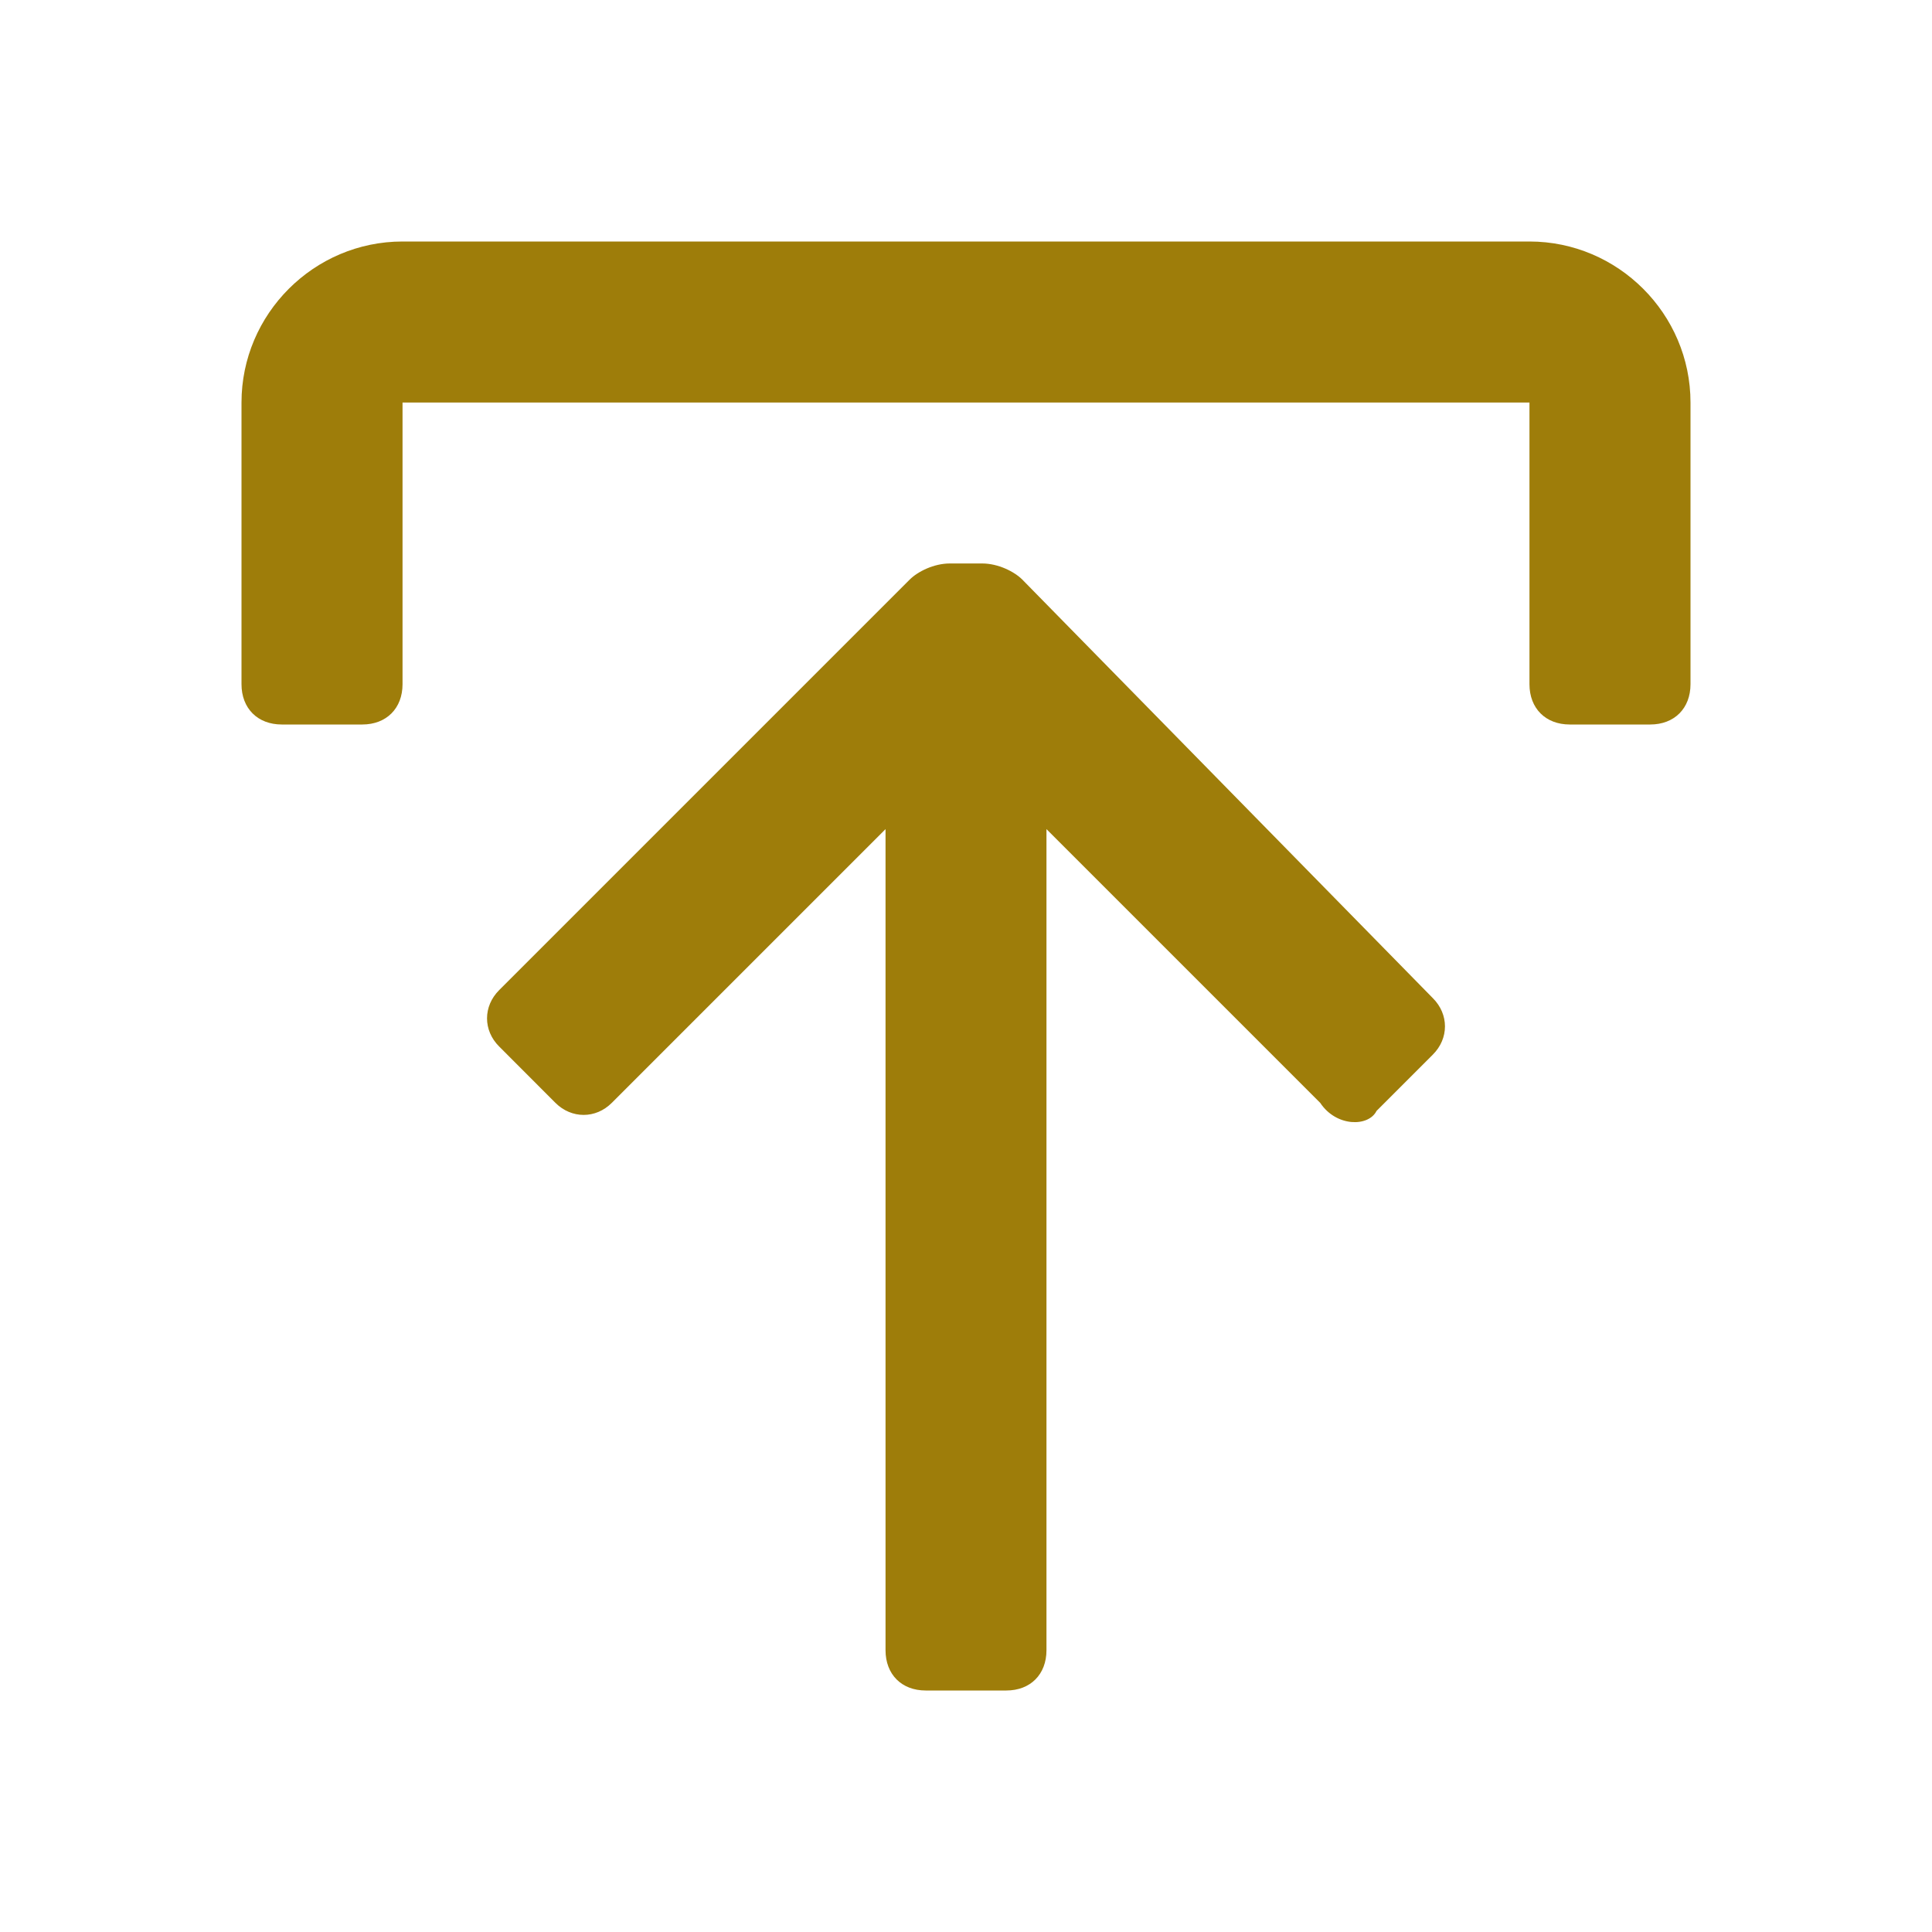 <svg width="20" height="20" viewBox="0 0 20 20" fill="none" xmlns="http://www.w3.org/2000/svg">
<path fill-rule="evenodd" clip-rule="evenodd" d="M10.167 5.833C10.333 5.833 10.5 5.917 10.583 6L14.833 10.333C15 10.5 15 10.75 14.833 10.917L14.25 11.5C14.167 11.667 13.833 11.667 13.667 11.417L10.833 8.583V17.083C10.833 17.333 10.667 17.5 10.417 17.5H9.583C9.333 17.5 9.167 17.333 9.167 17.083L9.167 8.583L6.333 11.417C6.167 11.583 5.917 11.583 5.75 11.417L5.167 10.833C5 10.667 5 10.417 5.167 10.25L9.417 6C9.5 5.917 9.667 5.833 9.833 5.833H10.167ZM2.5 7.083V4.167C2.5 3.25 3.25 2.5 4.167 2.5L15.833 2.5C16.75 2.5 17.5 3.25 17.5 4.167V7.083C17.5 7.333 17.333 7.5 17.083 7.5H16.25C16 7.5 15.833 7.333 15.833 7.083V4.167L4.167 4.167V7.083C4.167 7.333 4 7.5 3.75 7.5H2.917C2.667 7.5 2.5 7.333 2.5 7.083Z" fill="#9E7D0A"/>
</svg>
